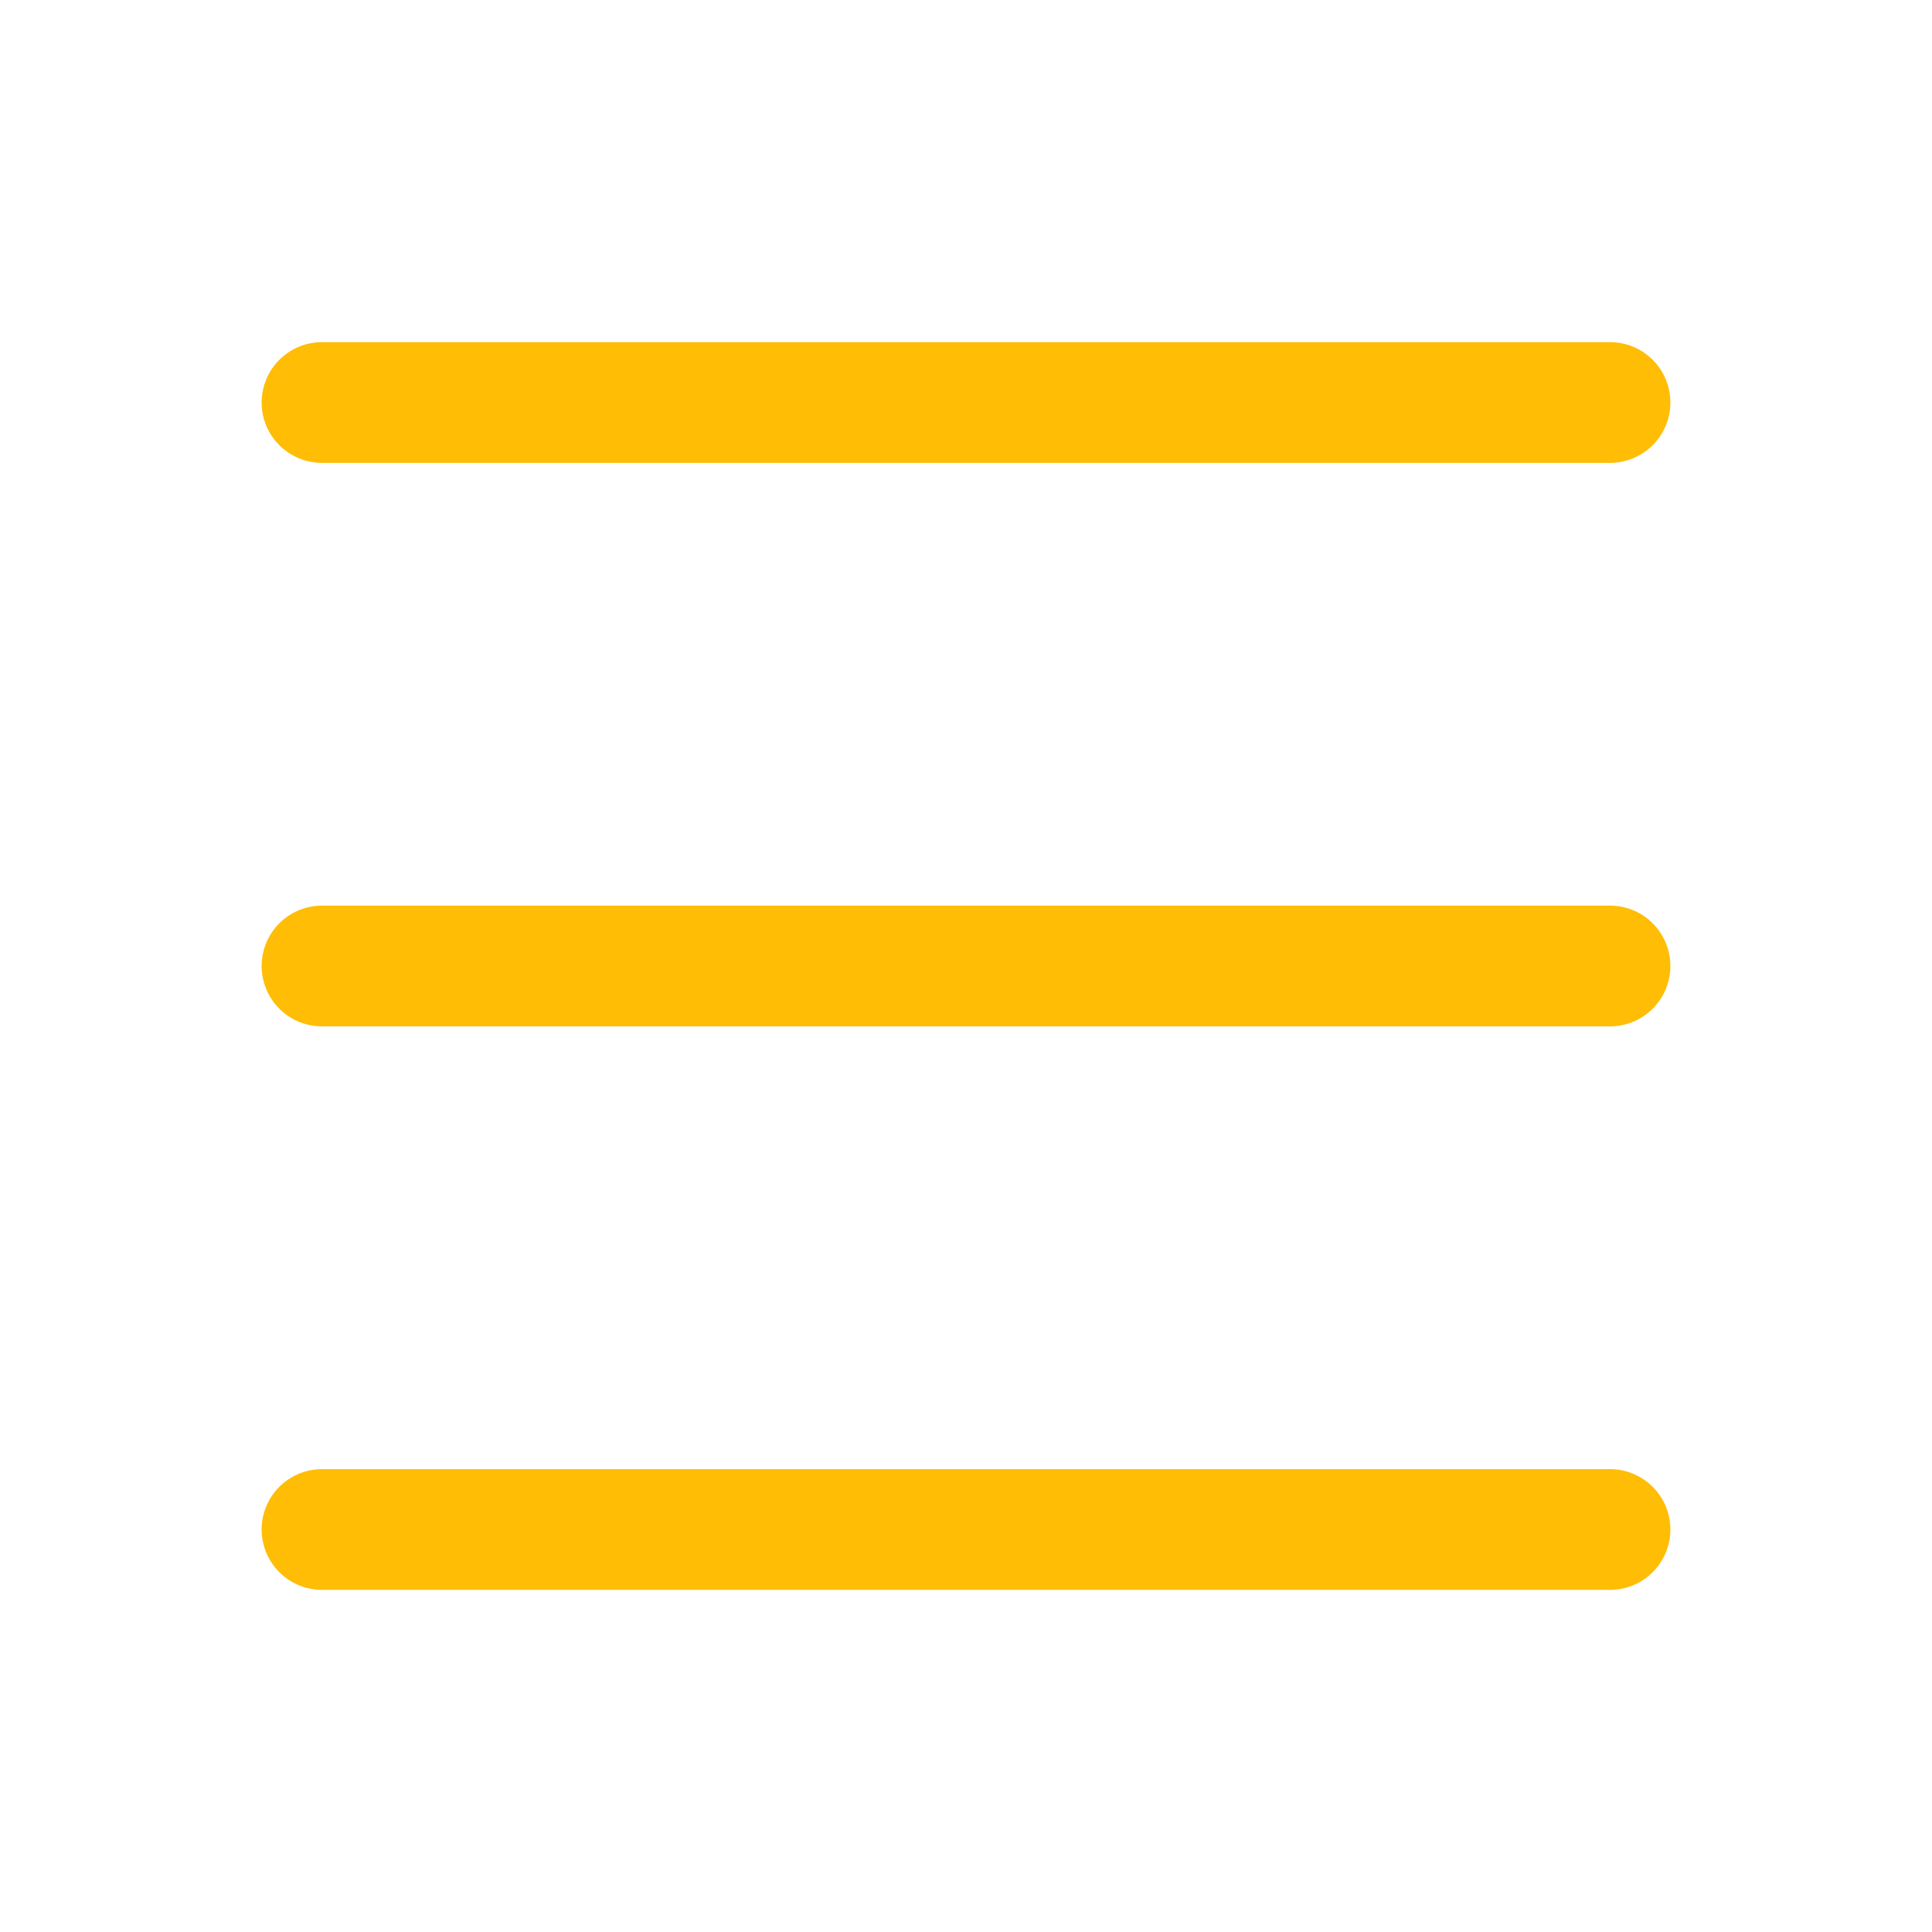 <svg xmlns="http://www.w3.org/2000/svg" viewBox="0 0 24 24" width="24" height="24" color="#ffbd05" fill="none">
    <path d="M4 5L20 5" stroke="#ffbd05" stroke-width="1.5" stroke-linecap="round" stroke-linejoin="round"></path>
    <path d="M4 12L20 12" stroke="#ffbd05" stroke-width="1.5" stroke-linecap="round" stroke-linejoin="round"></path>
    <path d="M4 19L20 19" stroke="#ffbd05" stroke-width="1.5" stroke-linecap="round" stroke-linejoin="round"></path>
</svg>